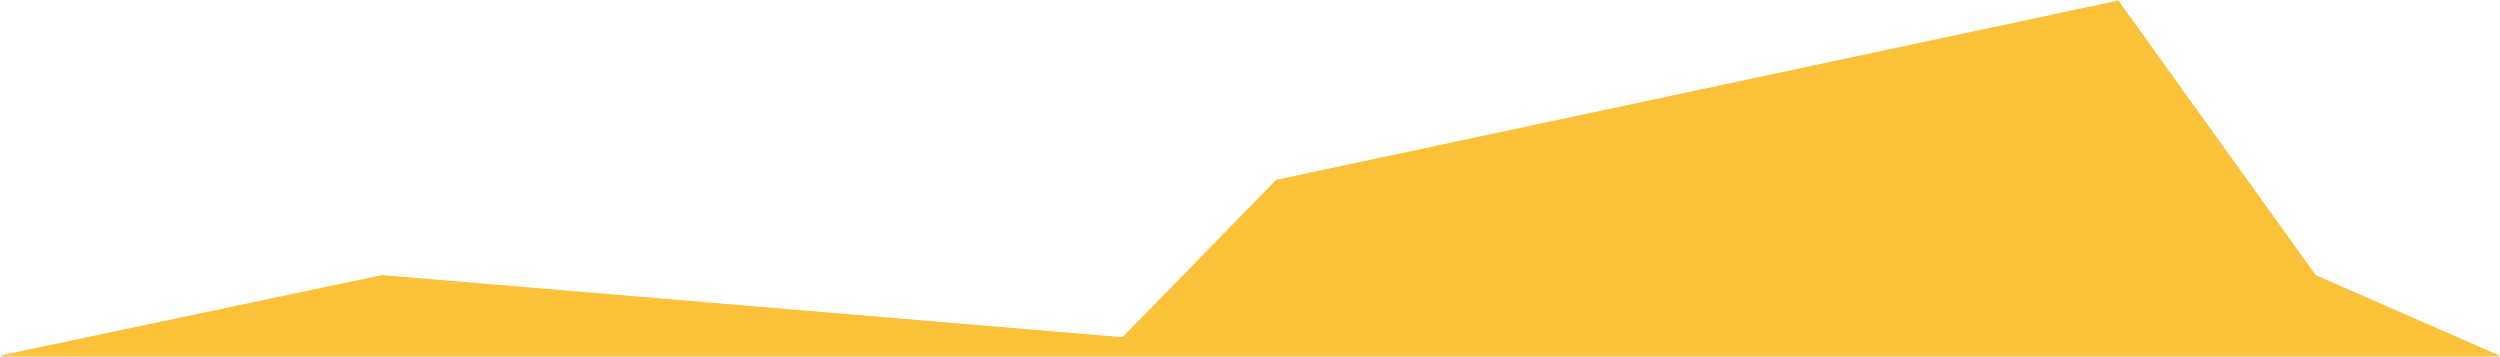<svg width="2072" height="296" viewBox="0 0 2072 296" fill="none" xmlns="http://www.w3.org/2000/svg">
<path d="M1058 149.5L1755.5 1L1919 228.5L2071 295H1754.5H316.5H1L316.5 228.5L930.5 280L1058 149.5Z" fill="#FBC138" stroke="#FBC138"/>
</svg>
